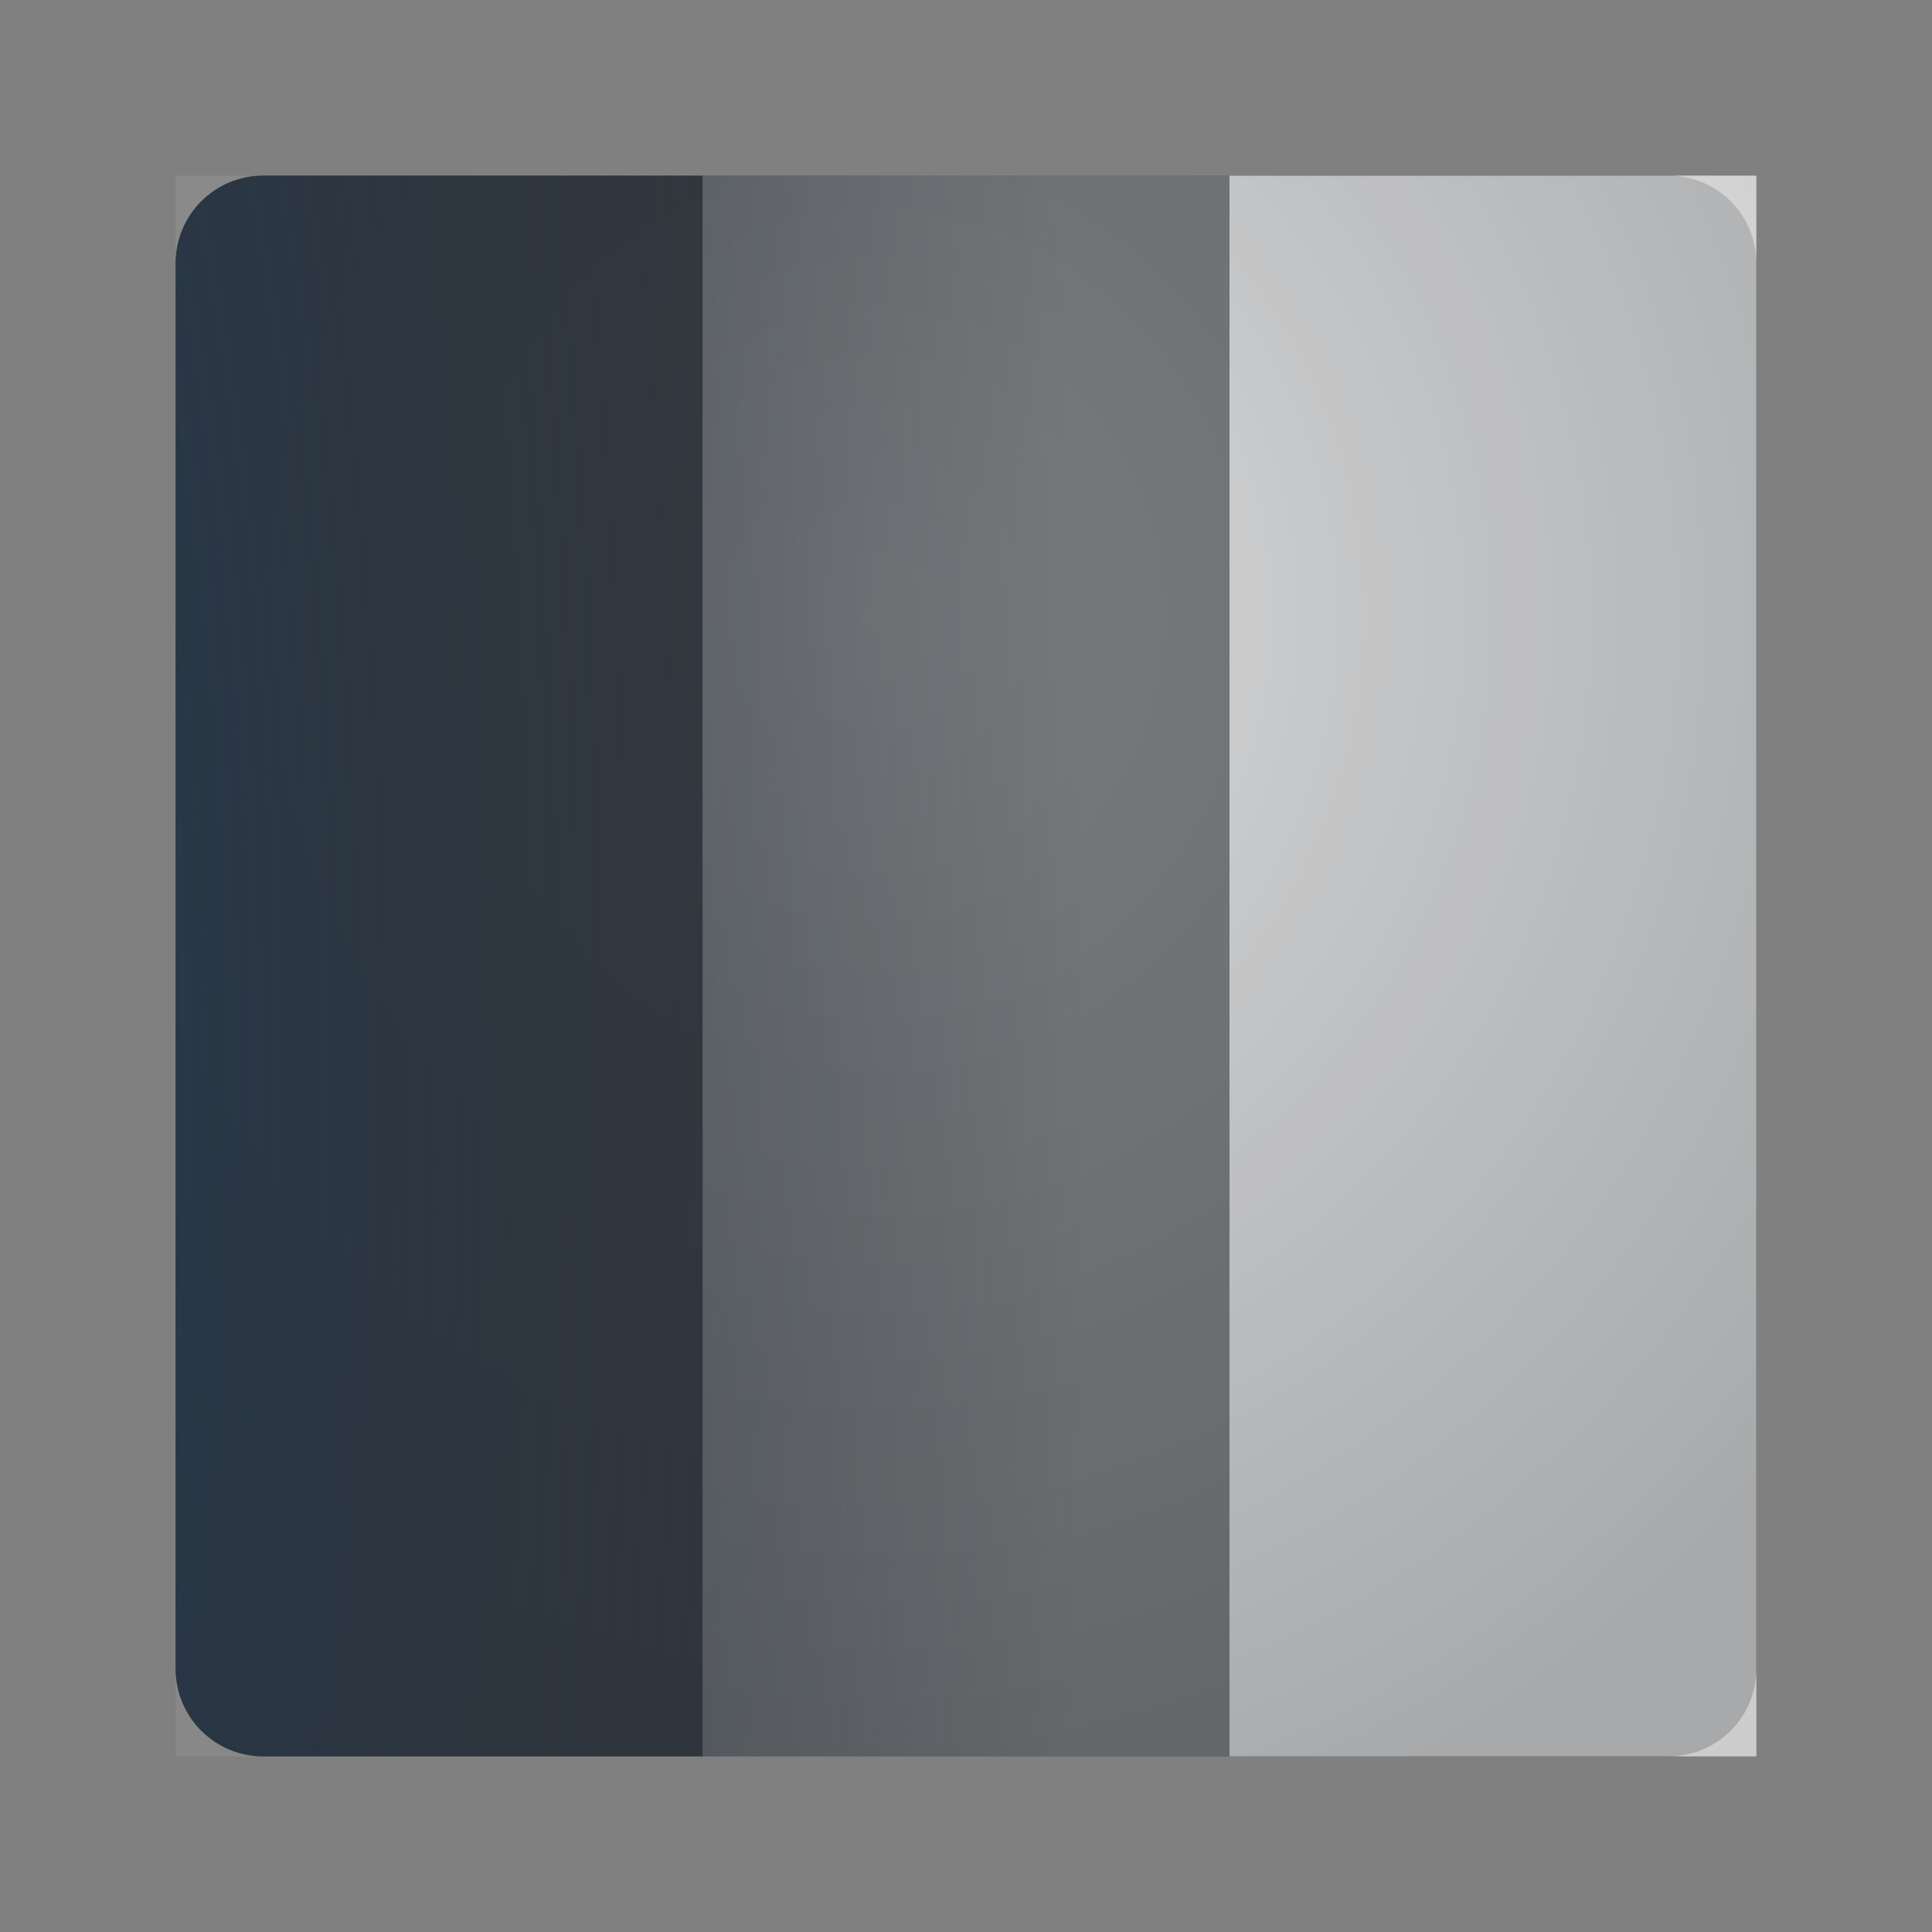 <?xml version="1.0" encoding="UTF-8"?>
<!-- Created with Inkscape (http://www.inkscape.org/) -->
<svg width="22" height="22" version="1.1" xmlns="http://www.w3.org/2000/svg" xmlns:cc="http://creativecommons.org/ns#" xmlns:dc="http://purl.org/dc/elements/1.1/" xmlns:rdf="http://www.w3.org/1999/02/22-rdf-syntax-ns#" xmlns:xlink="http://www.w3.org/1999/xlink">
	<rect width="100%" height="100%" fill="#808080" stroke="none"/>
	<defs>
		<radialGradient id="b" cx="-9391.2" cy="5043.9" r="9" gradientTransform="matrix(1.556,0,0,5.424,14611,-27346)" gradientUnits="userSpaceOnUse">
			<stop stop-color="#213851" stop-opacity=".906" offset="0"/>
			<stop stop-color="#27303a" stop-opacity="0" offset="1"/>
		</radialGradient>
		<radialGradient id="a" cx="9.975" cy="5.929" r="9.071" gradientTransform="matrix(1 0 0 .999 -2.479 -8.361)" gradientUnits="userSpaceOnUse">
			<stop stop-color="#ffffff" stop-opacity=".825" offset="0"/>
			<stop stop-color="#ffffff" stop-opacity=".605" offset="1"/>
		</radialGradient>
		<radialGradient id="e" cx="8.426" cy="7.315" r="2" gradientTransform="matrix(6.75,-1.2211e-6,1.3199e-6,7.296,-46.875,-46.369)" gradientUnits="userSpaceOnUse" xlink:href="#a"/>
		<radialGradient id="d" cx="-8.593" cy="7.143" r="2.5" gradientTransform="matrix(5.4,-7.7915e-7,8.4219e-7,5.837,56.4,-34.695)" gradientUnits="userSpaceOnUse" xlink:href="#a"/>
		<radialGradient id="c" cx="8.407" cy="7.143" r="2.5" gradientTransform="matrix(5.4,-1.0676e-6,1.1539e-6,5.837,-35.4,-34.695)" gradientUnits="userSpaceOnUse" xlink:href="#a"/>
	</defs>
	<path d="m3 2h16c0.554 0 1 0.446 1 1v16c0 0.554-0.446 1-1 1h-16c-0.554 0-1-0.446-1-1v-16c0-0.554 0.446-1 1-1z" fill="#090d11" fill-opacity=".766" style="paint-order:normal"/>
	<path d="m2 2h6v18h-6z" fill="url(#c)" opacity=".113" style="paint-order:normal"/>
	<path d="m8 2h6v18h-6z" fill="url(#d)" opacity=".47" style="paint-order:normal"/>
	<path d="m14 2h6v18h-6z" fill="url(#e)" style="paint-order:normal"/>
	<path d="m3 2h16c0.554 0 1 0.446 1 1v16c0 0.554-0.446 1-1 1h-16c-0.554 0-1-0.446-1-1v-16c0-0.554 0.446-1 1-1z" fill="url(#b)" style="paint-order:normal"/>
</svg>
